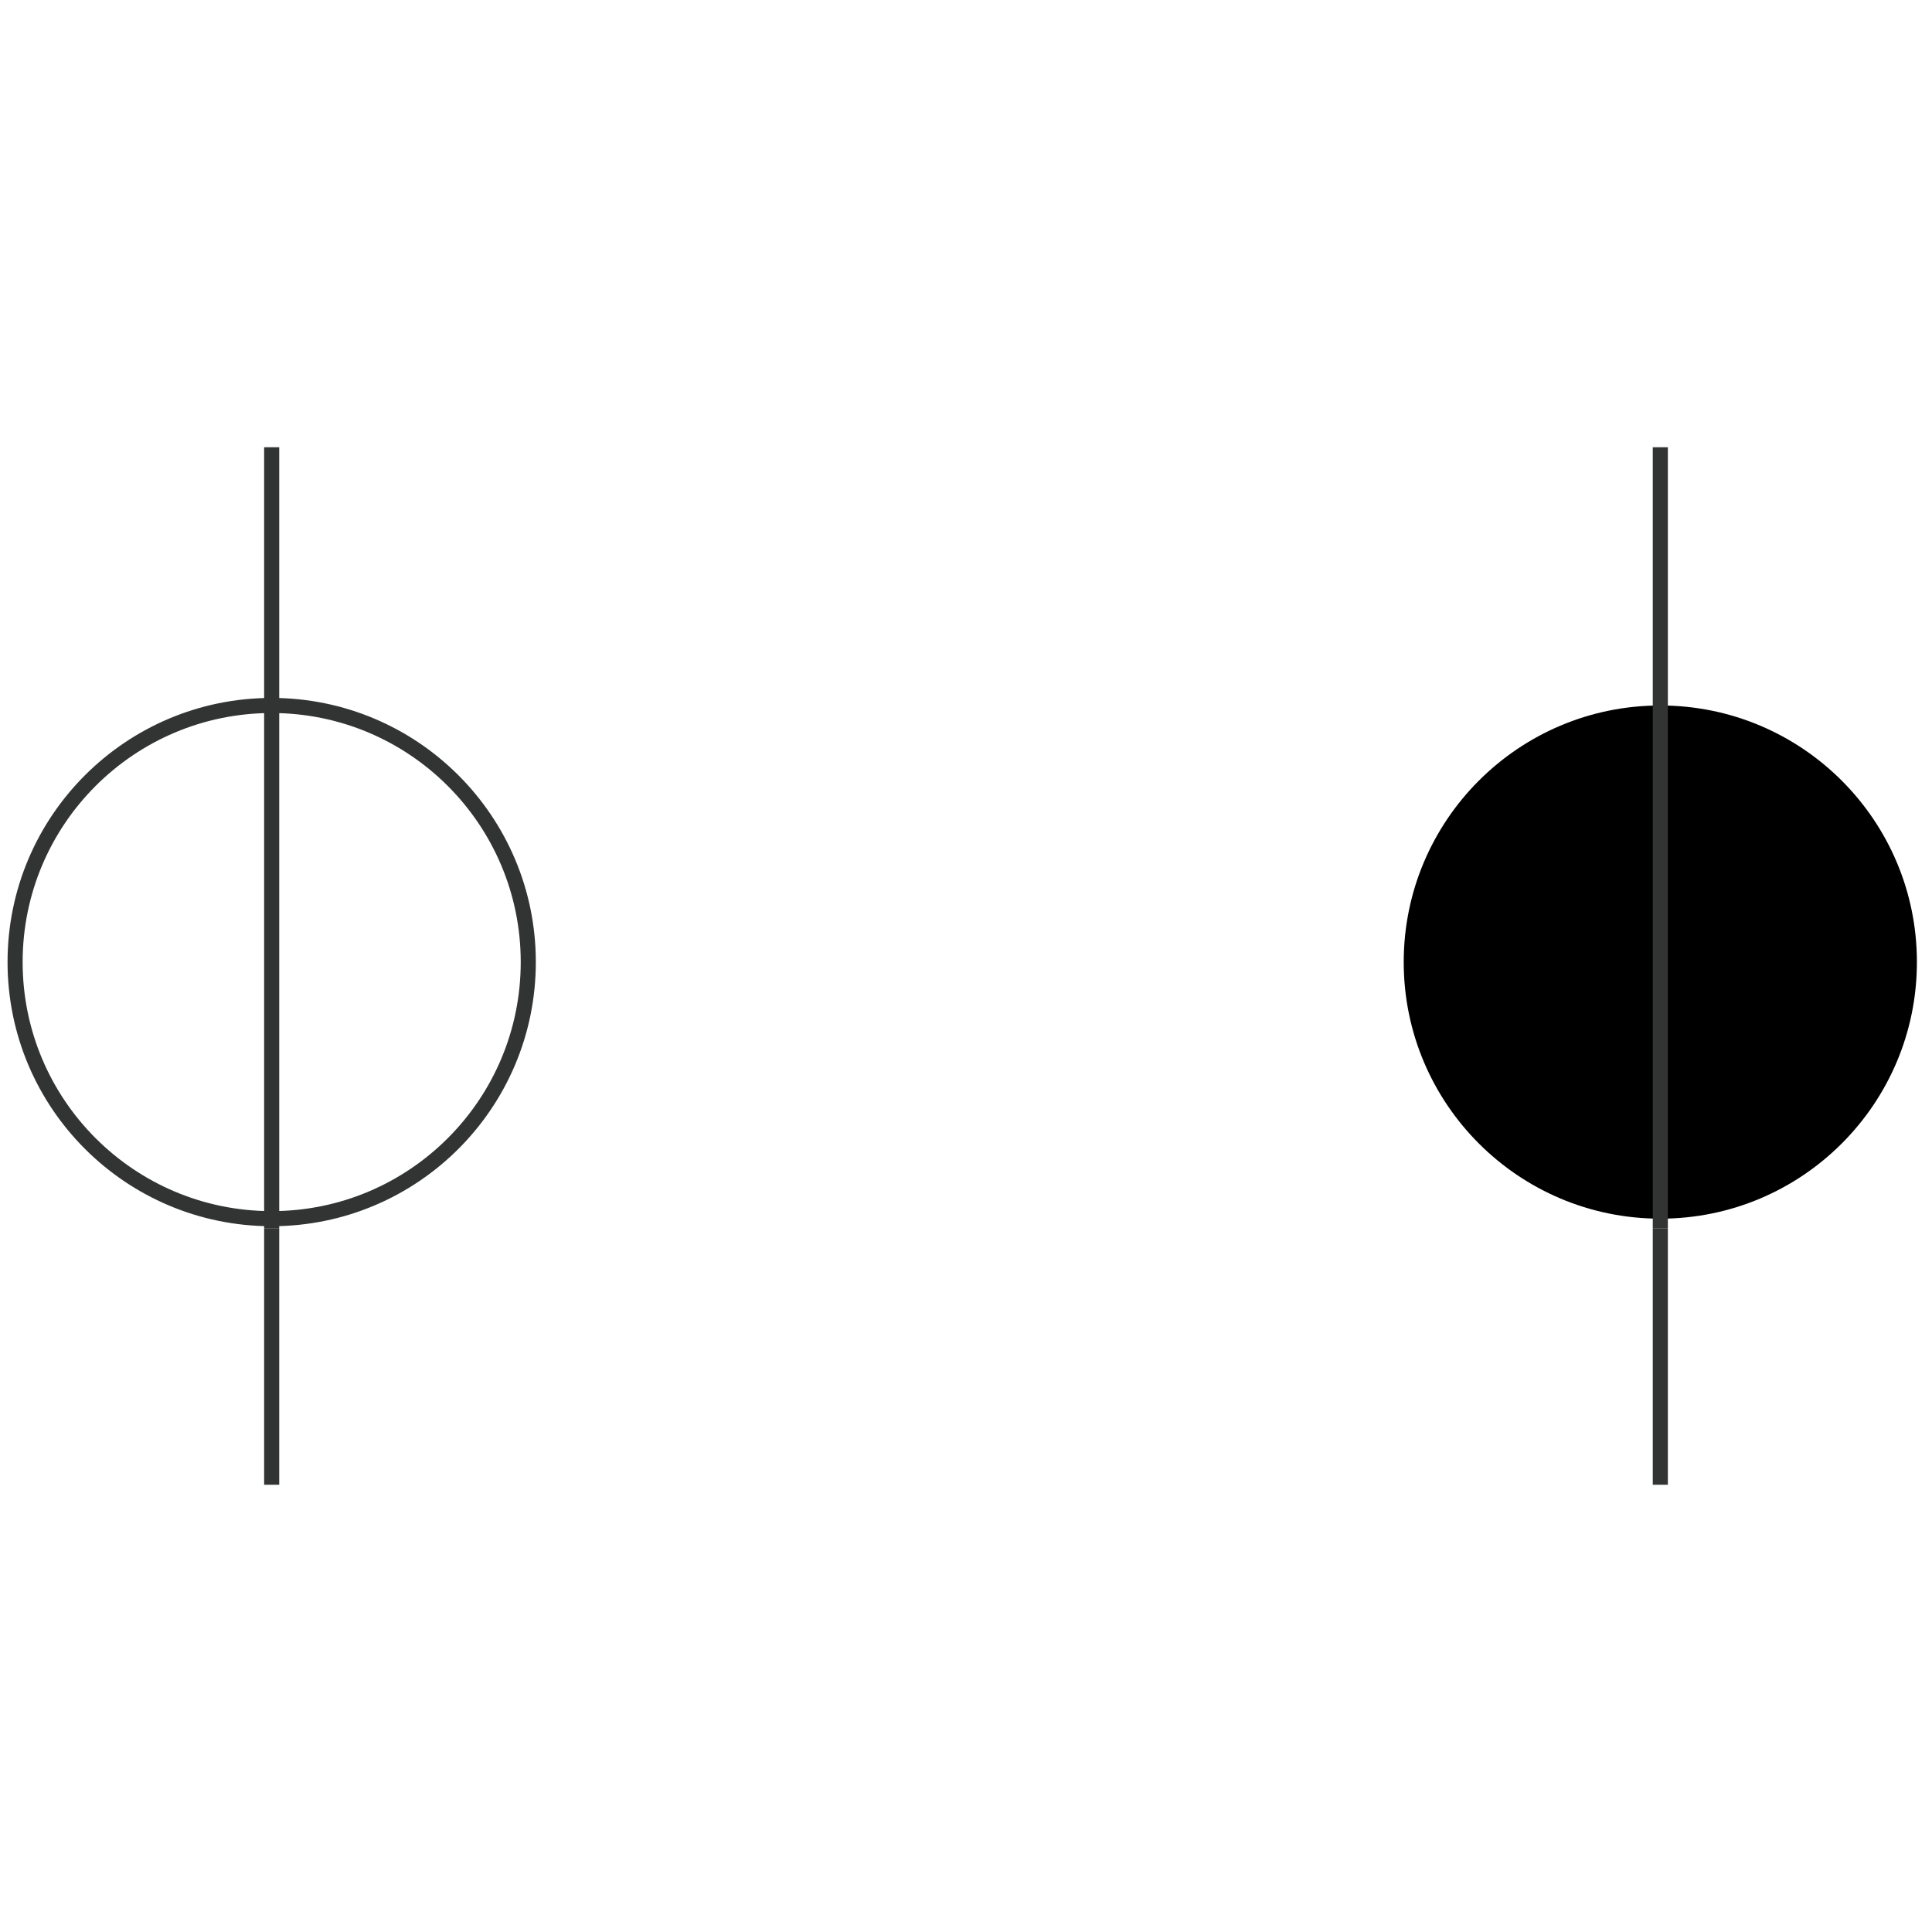 <svg id="图层_2" data-name="图层 2" xmlns="http://www.w3.org/2000/svg" viewBox="0 0 128 128"><defs><style>.cls-w10kkth5,.cls-87vn1sof9vg1mwh{fill:none;stroke-linejoin:round;}.cls-w10kkth5{stroke:#323333;}.cls-87vn1sof9vg1mwh{stroke:#333;}.cls-dv9i4bnd{opacity:0.16;}</style></defs><g id="运行水电厂"><circle class="cls-w10kkth5" cx="18" cy="63.74" r="17"/><line class="cls-w10kkth5" x1="18" y1="81.37" x2="18" y2="98.37"/><line class="cls-w10kkth5" x1="18" y1="29.63" x2="18" y2="81.37"/><circle class="cls-39vg1mwh" cx="110" cy="63.74" r="17"/><line class="cls-w10kkth5" x1="110" y1="81.37" x2="110" y2="98.37"/><line class="cls-w10kkth5" x1="110" y1="29.63" x2="110" y2="81.37"/><g class="cls-dv9i4bnd"></g></g></svg>